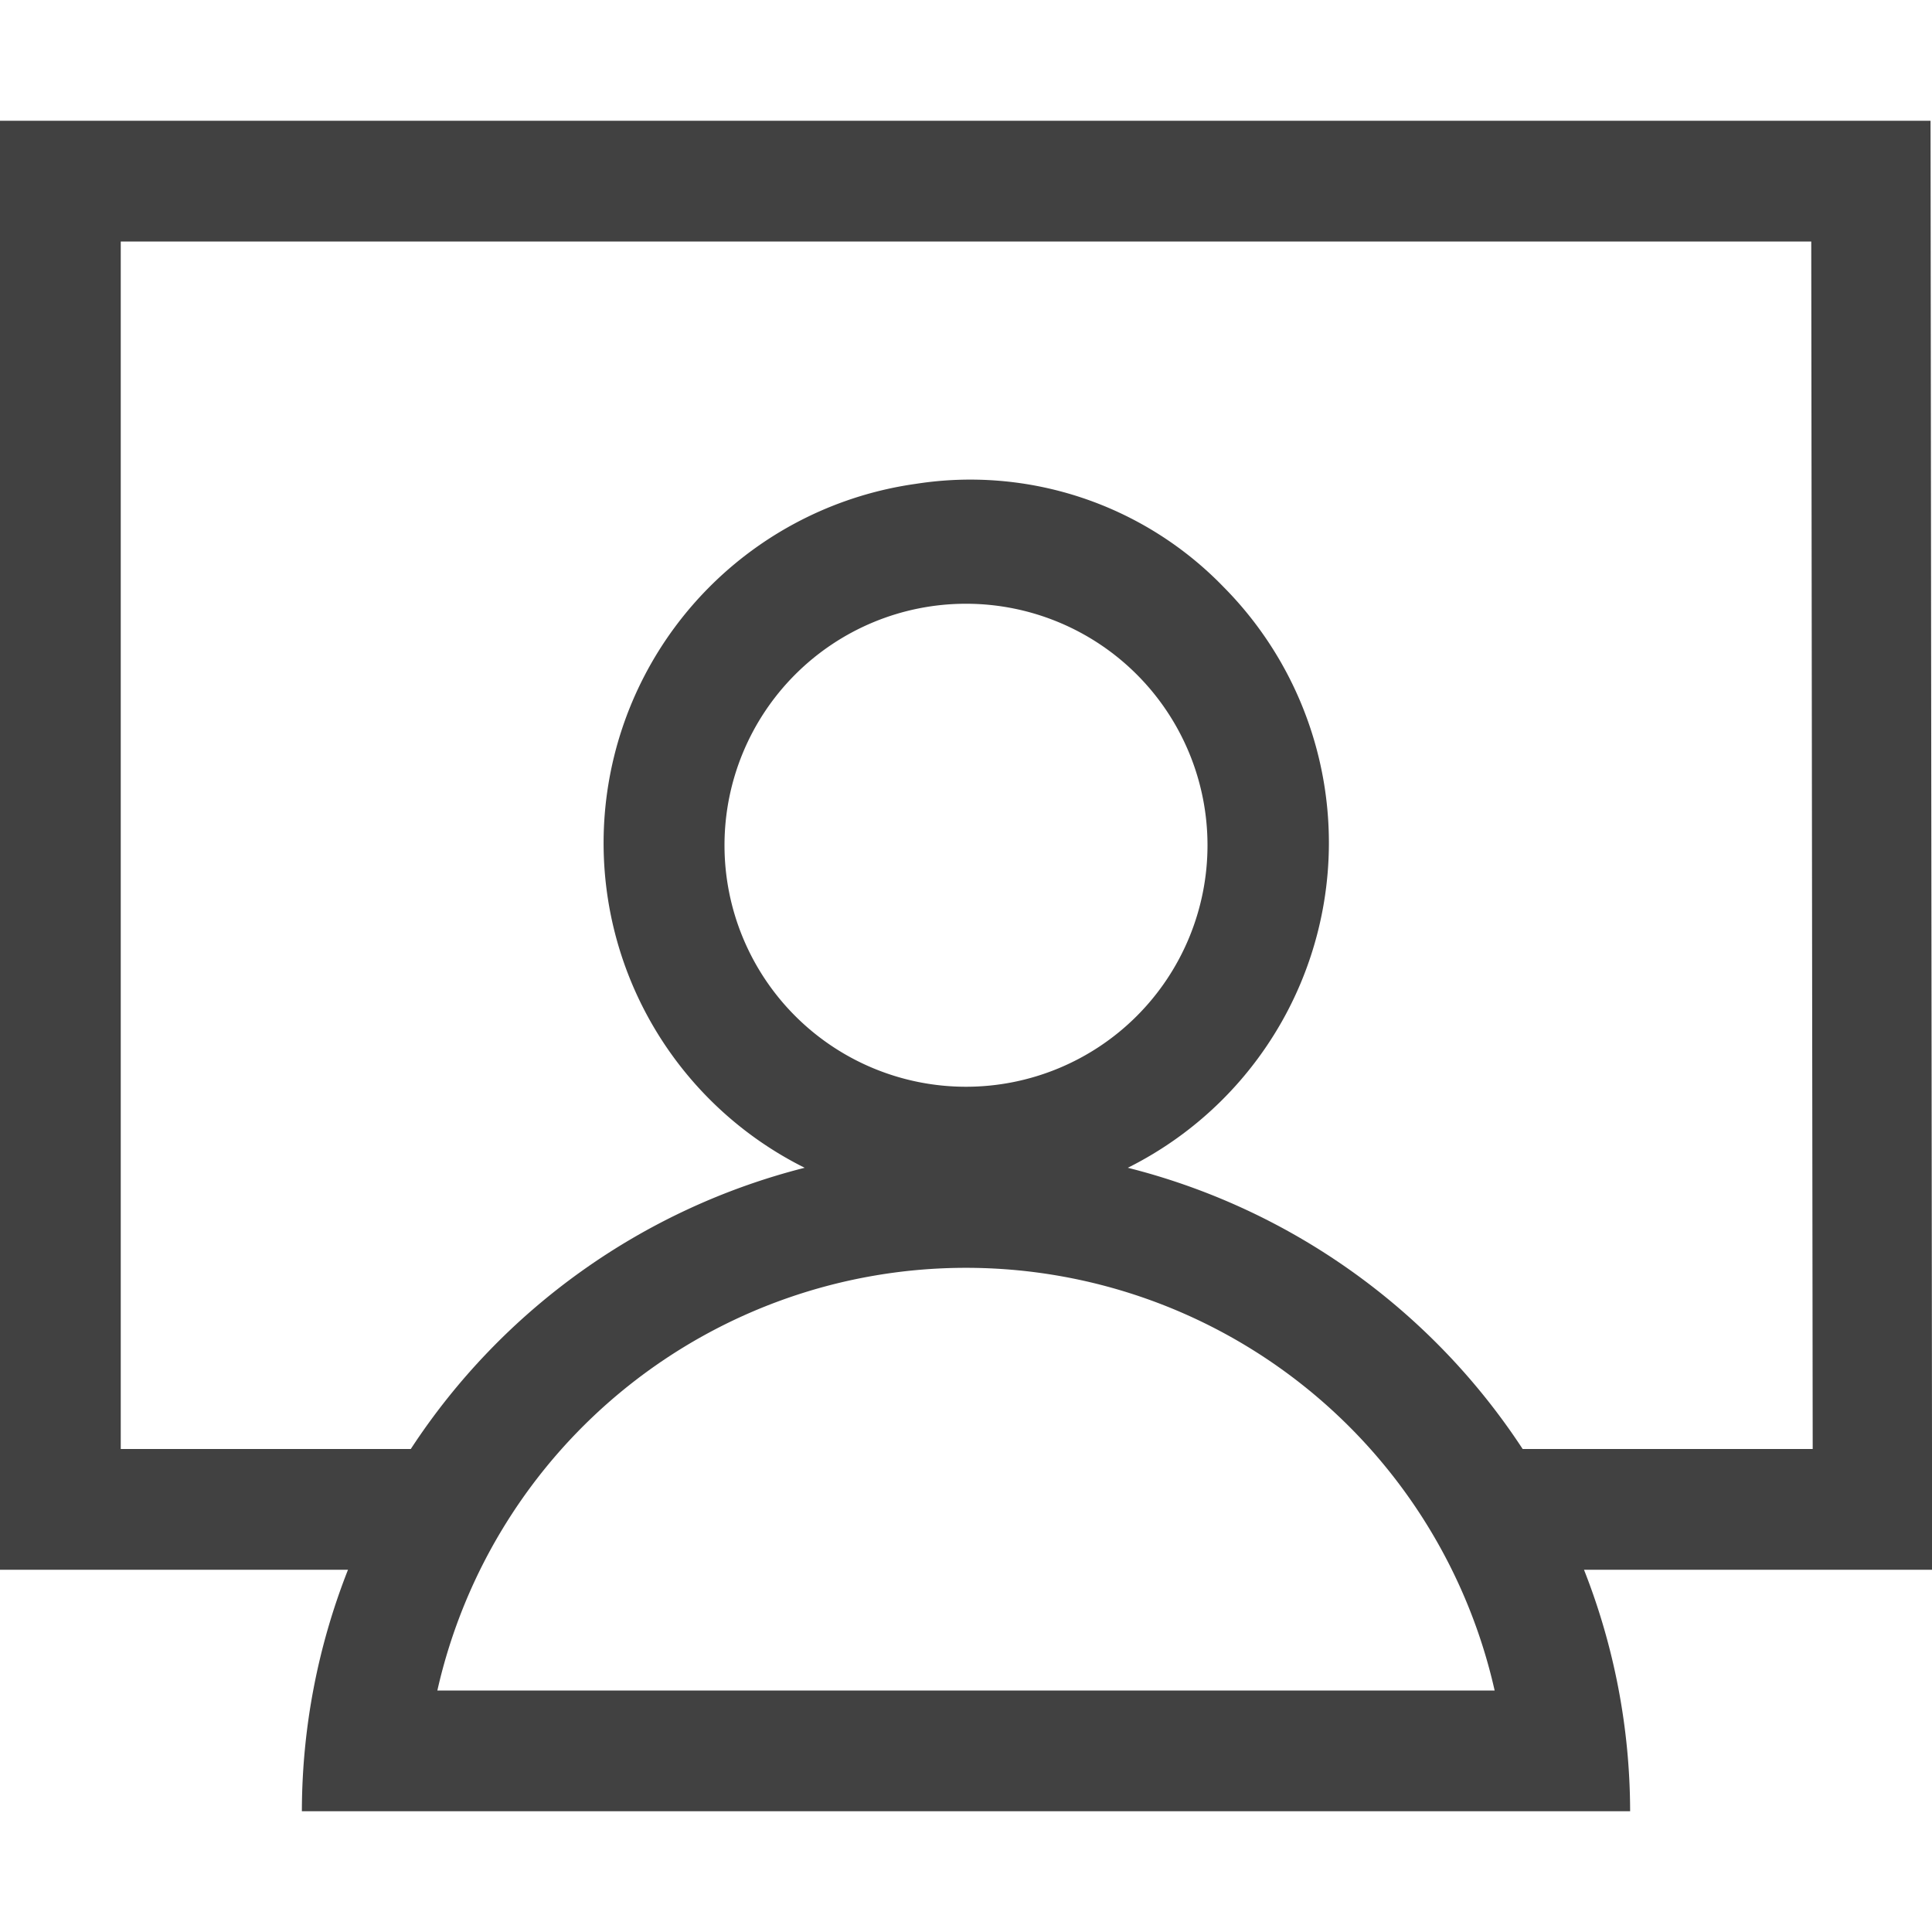 <svg xmlns="http://www.w3.org/2000/svg" viewBox="0 0 16 16"><path fill="#414141" d="M16 12.042V12l-.012-11H0v12h2.882a5.474 5.474 0 0 0-.382 2h11a5.474 5.474 0 0 0-.382-2H16zM3.622 14a4.488 4.488 0 0 1 8.756 0zM6 7a2 2 0 1 1 2 2 2 2 0 0 1-2-2m6.61 5a5.523 5.523 0 0 0-3.27-2.329 3.008 3.008 0 0 0 .792-4.811 2.917 2.917 0 0 0-2.547-.853A3.004 3.004 0 0 0 6.664 9.671 5.517 5.517 0 0 0 3.402 12H1V2h14l.012 10z"/><path fill="none" stroke="#414141" stroke-miterlimit="10" stroke-width="3" d="M-6-6h29v29H-6z"/></svg>